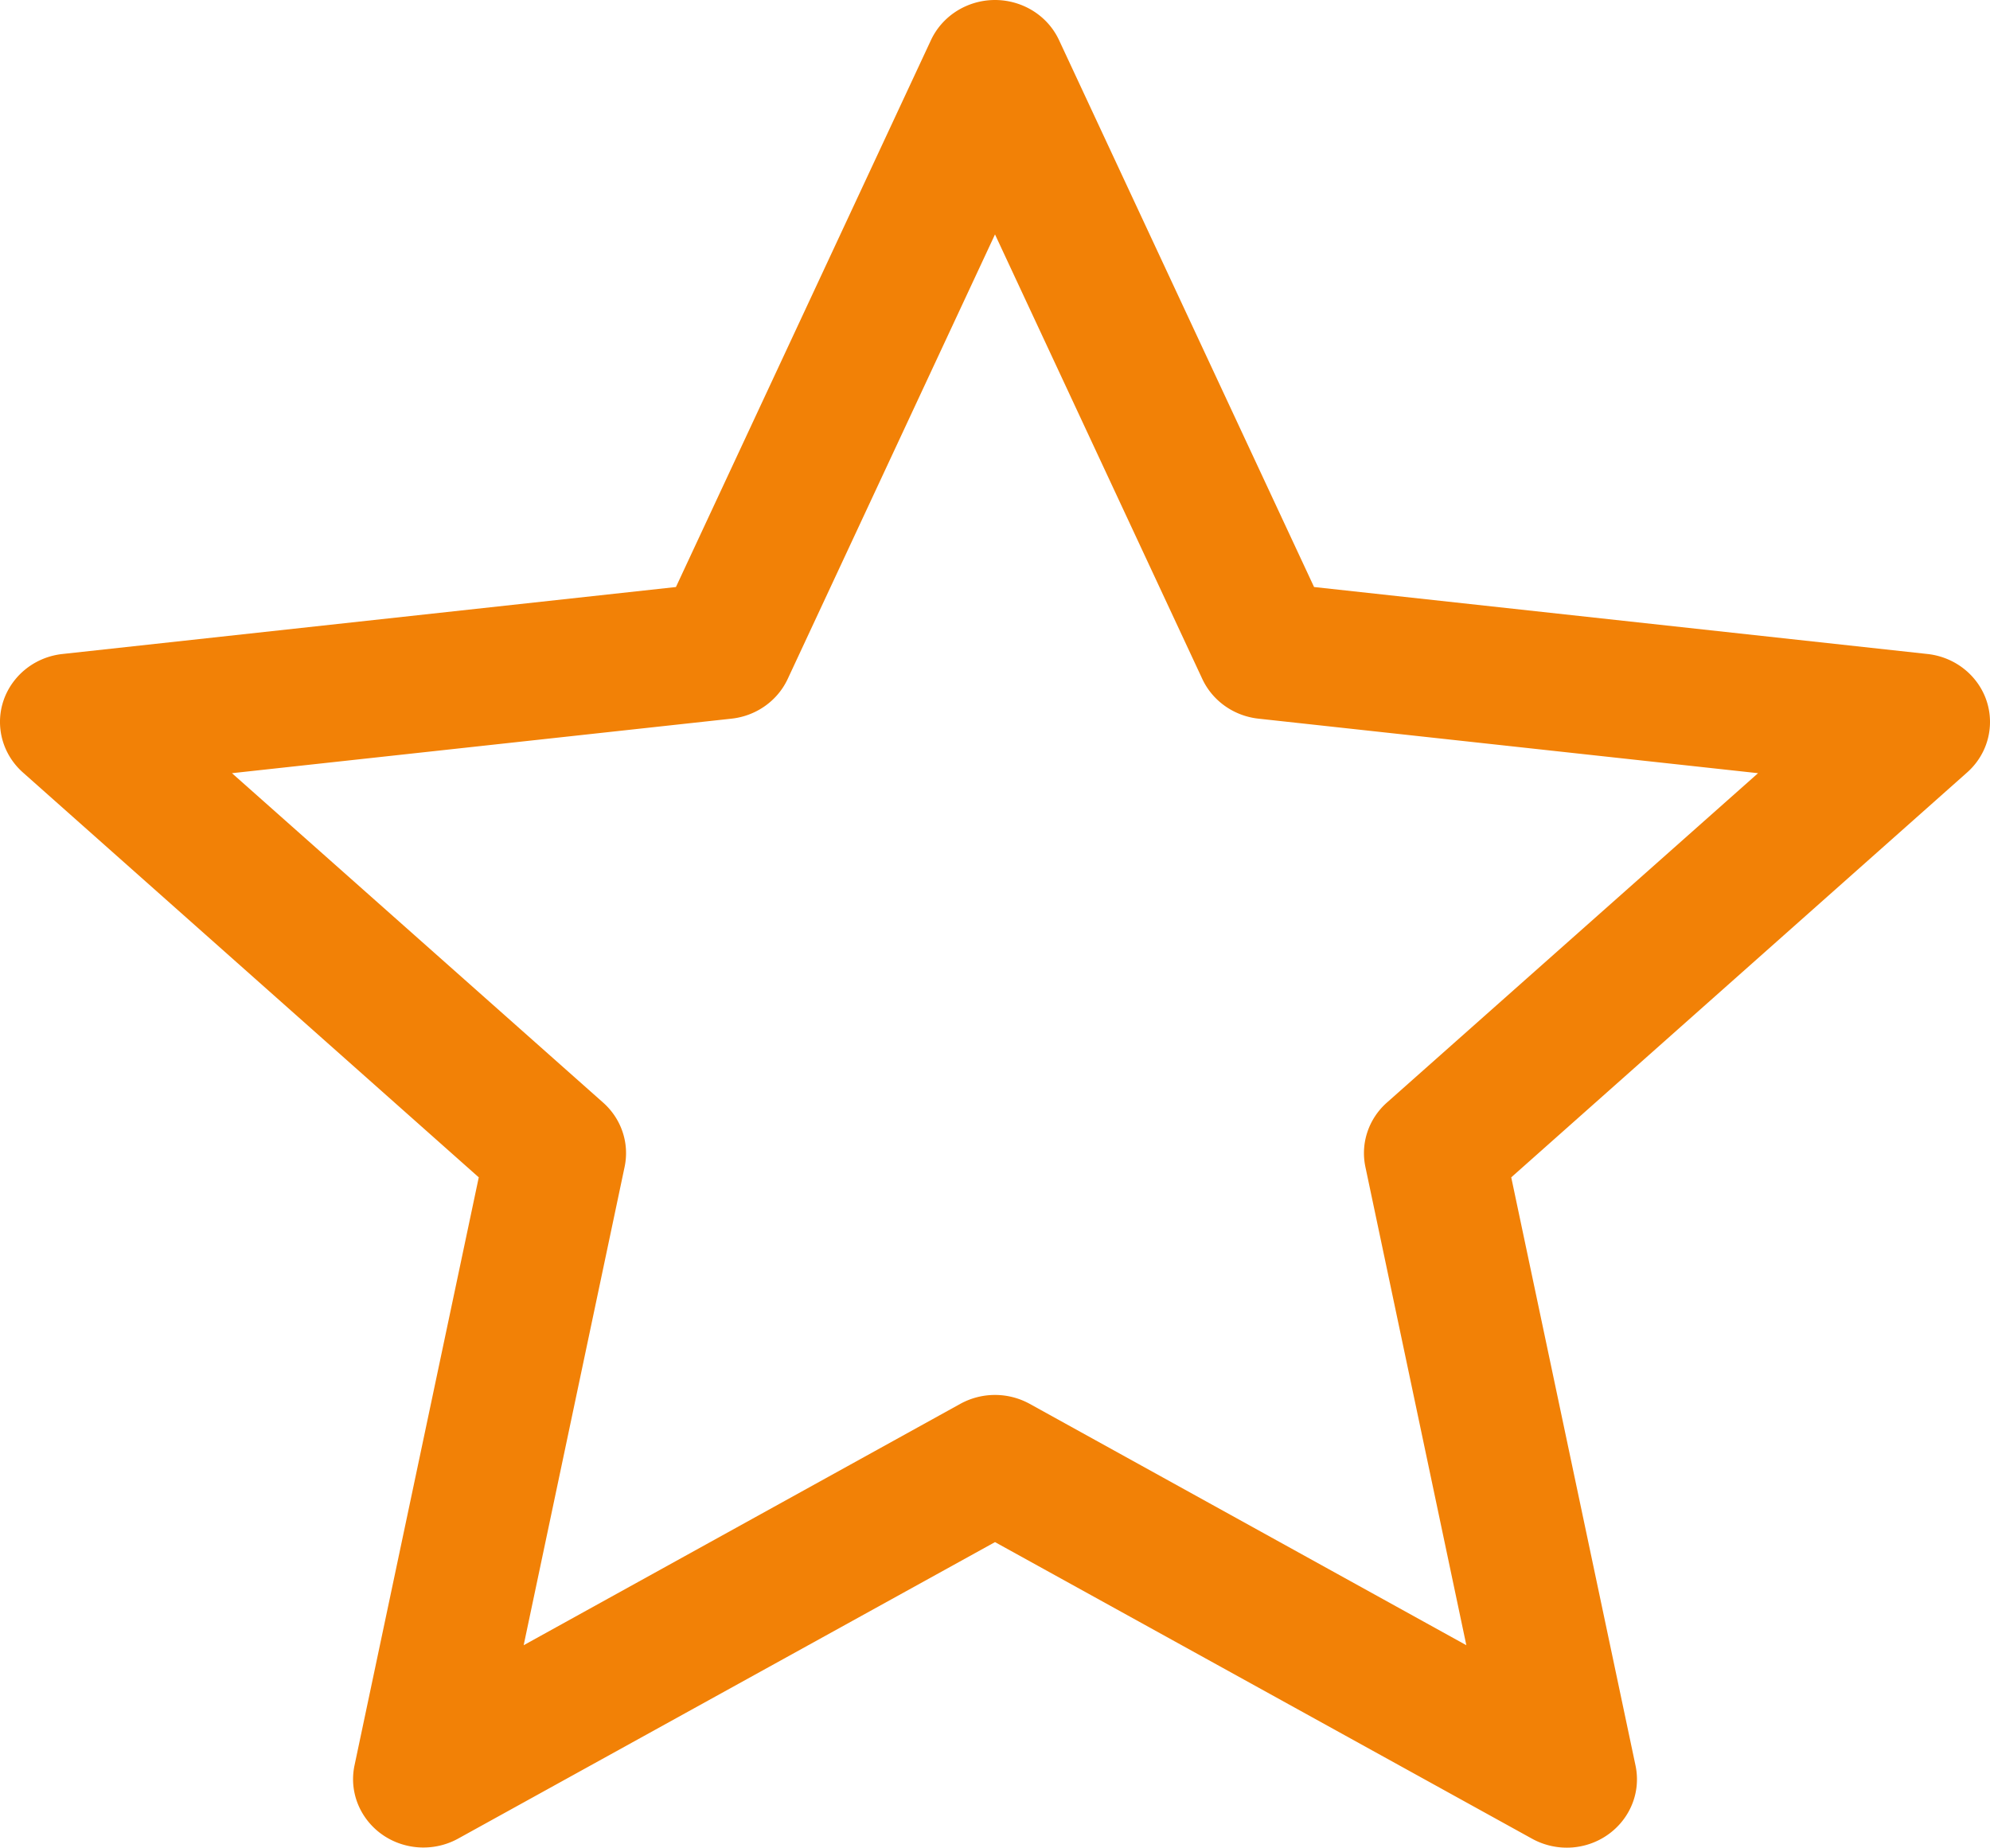 <svg xmlns="http://www.w3.org/2000/svg" width="385.614" height="358.094"><path fill="#F28106" d="M304.684 358.053c7.502-.597 13.087-6.995 12.474-14.292a12.957 12.957 0 0 0-.24-1.616L292.842 228.18l88.323-78.458c5.564-4.931 5.965-13.315.895-18.726-2.226-2.377-5.265-3.885-8.55-4.245L254.634 113.77 205.238 7.824c-3.087-6.677-11.154-9.656-18.02-6.654-3.04 1.329-5.475 3.697-6.842 6.654L130.981 113.77 12.105 126.75c-7.48.82-12.861 7.382-12.019 14.657.37 3.195 1.921 6.15 4.364 8.315l88.323 78.458-24.076 113.964c-1.513 7.172 3.238 14.178 10.611 15.65 3.236.646 6.602.127 9.474-1.46l104.026-57.46 104.025 57.46a13.941 13.941 0 0 0 7.851 1.718zm-20.544-39.197l-84.594-46.77a13.966 13.966 0 0 0-13.477 0l-84.594 46.77 19.561-92.711c.966-4.585-.626-9.325-4.187-12.472L44.948 149.85l96.763-10.563c4.784-.51 8.937-3.437 10.926-7.7l40.17-86.156 40.171 86.157c1.989 4.263 6.142 7.189 10.926 7.699l96.763 10.563-71.901 63.823c-3.562 3.147-5.153 7.887-4.188 12.472l19.562 92.71z" xmlns:svg="http://www.w3.org/2000/svg" xmlns:dc="http://purl.org/dc/elements/1.1/" xmlns:sodipodi="http://sodipodi.sourceforge.net/DTD/sodipodi-0.dtd" xmlns:cc="http://creativecommons.org/ns#" xmlns:inkscape="http://www.inkscape.org/namespaces/inkscape" xmlns:rdf="http://www.w3.org/1999/02/22-rdf-syntax-ns#"/></svg>